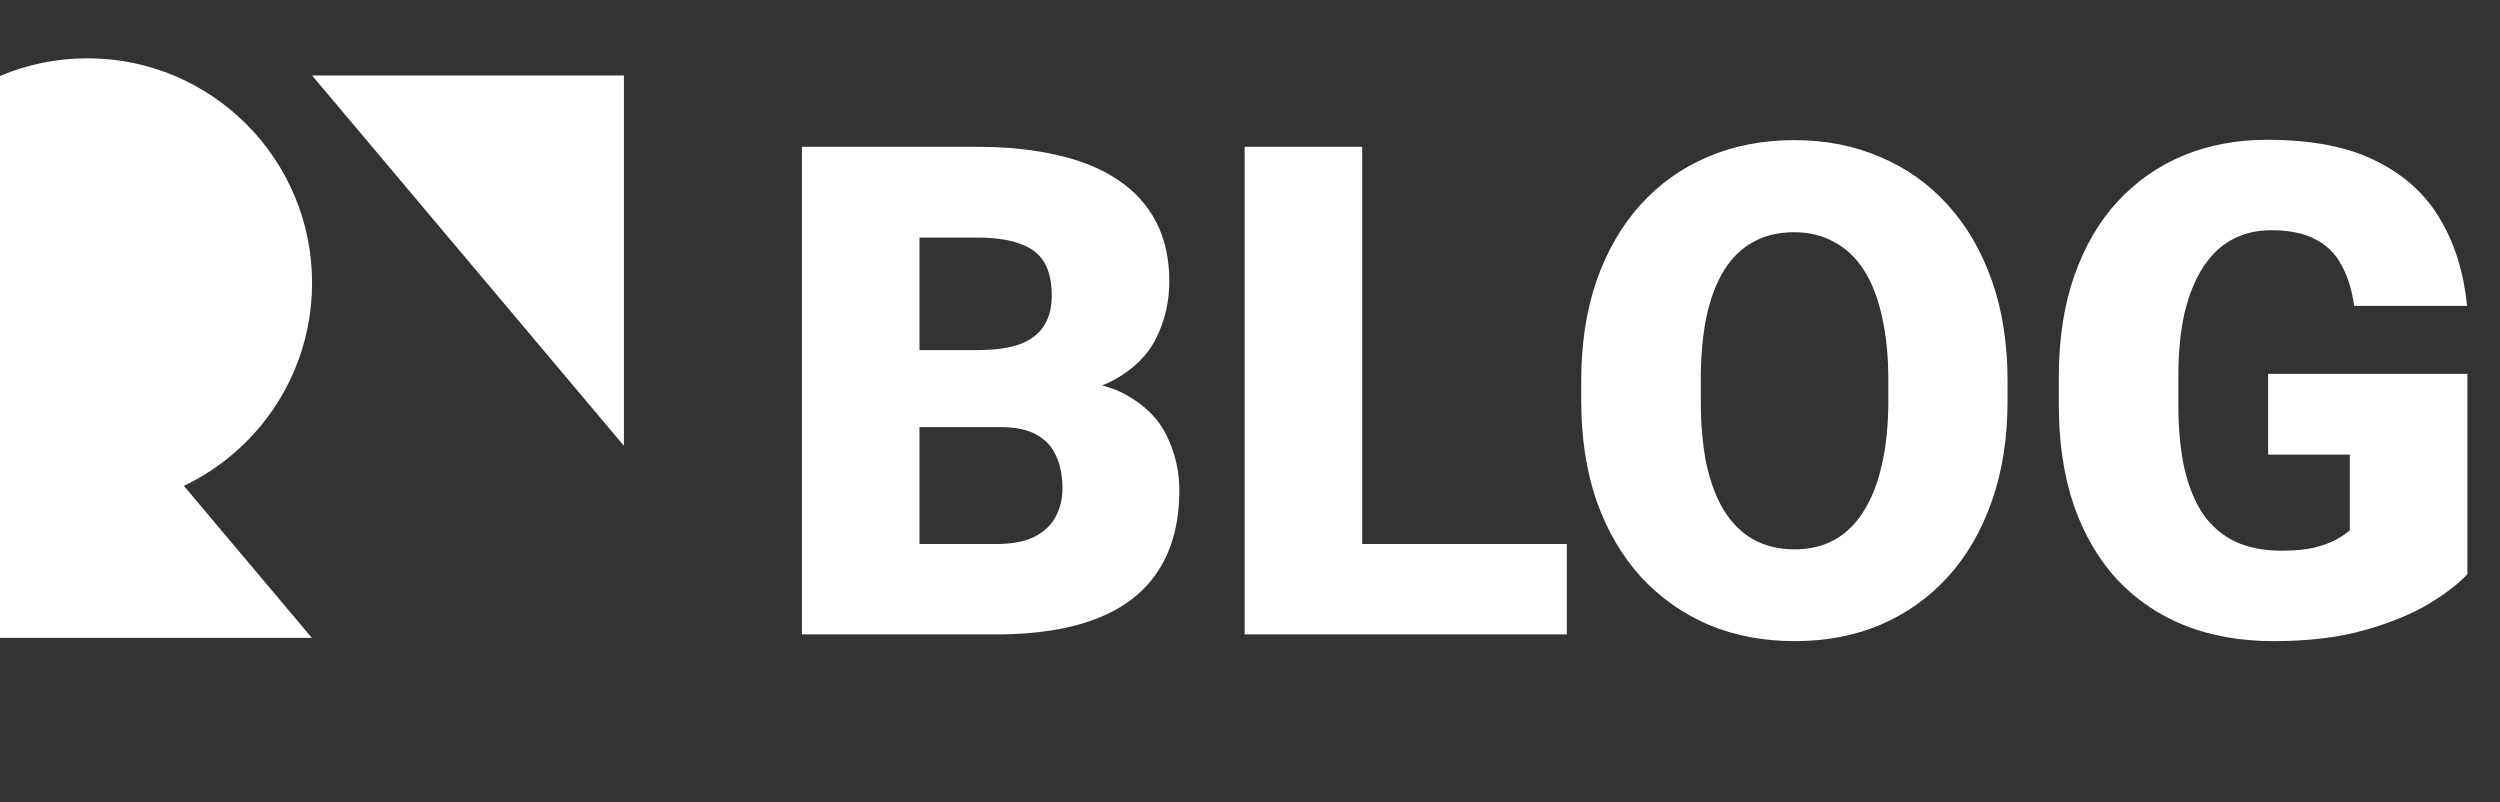 <svg width="729" height="234" viewBox="0 0 729 234" fill="none" xmlns="http://www.w3.org/2000/svg">
<rect x="0" y="0" width="729" height="234" fill="#333333" stroke="none"/>
<path fill-rule="evenodd" clip-rule="evenodd" d="M0 186H90.933L0 78V186Z" fill="white"/>
<path fill-rule="evenodd" clip-rule="evenodd" d="M181.933 22L91 22L181.933 130V22Z" fill="white"/>
<path fill-rule="evenodd" clip-rule="evenodd" d="M0 142.851C7.837 146.166 16.455 148 25.5 148C61.675 148 91 118.675 91 82.5C91 46.325 61.675 17 25.5 17C16.455 17 7.837 18.834 0 22.149V142.851Z" fill="white"/>
<path d="M291.848 124.551H255.227L255.031 102.09H284.719C290.057 102.09 294.322 101.504 297.512 100.332C300.702 99.095 303.013 97.305 304.445 94.961C305.943 92.617 306.691 89.688 306.691 86.172C306.691 82.135 305.943 78.88 304.445 76.406C302.948 73.932 300.572 72.142 297.316 71.035C294.126 69.863 289.992 69.277 284.914 69.277H268.117V185H233.84V42.812H284.914C293.703 42.812 301.548 43.626 308.449 45.254C315.35 46.816 321.21 49.225 326.027 52.48C330.91 55.736 334.621 59.837 337.16 64.785C339.699 69.668 340.969 75.43 340.969 82.07C340.969 87.865 339.732 93.301 337.258 98.379C334.784 103.457 330.65 107.591 324.855 110.781C319.126 113.906 311.281 115.534 301.32 115.664L291.848 124.551ZM290.48 185H246.926L258.645 158.633H290.48C295.168 158.633 298.911 157.917 301.711 156.484C304.576 154.987 306.626 153.034 307.863 150.625C309.165 148.151 309.816 145.417 309.816 142.422C309.816 138.776 309.198 135.618 307.961 132.949C306.789 130.28 304.901 128.229 302.297 126.797C299.693 125.299 296.21 124.551 291.848 124.551H263.039L263.234 102.09H297.707L305.715 111.074C315.22 110.684 322.74 112.018 328.273 115.078C333.872 118.138 337.876 122.174 340.285 127.188C342.694 132.201 343.898 137.441 343.898 142.91C343.898 152.22 341.88 160 337.844 166.25C333.872 172.5 327.915 177.188 319.973 180.312C312.03 183.438 302.199 185 290.48 185ZM456.887 158.633V185H385.012V158.633H456.887ZM397.219 42.812V185H362.941V42.812H397.219ZM585.402 111.074V116.836C585.402 127.708 583.872 137.474 580.812 146.133C577.818 154.727 573.553 162.083 568.02 168.203C562.486 174.258 555.943 178.913 548.391 182.168C540.839 185.358 532.505 186.953 523.391 186.953C514.211 186.953 505.812 185.358 498.195 182.168C490.643 178.913 484.068 174.258 478.469 168.203C472.935 162.083 468.638 154.727 465.578 146.133C462.583 137.474 461.086 127.708 461.086 116.836V111.074C461.086 100.202 462.583 90.436 465.578 81.777C468.638 73.118 472.902 65.762 478.371 59.707C483.905 53.587 490.448 48.932 498 45.742C505.617 42.487 514.016 40.859 523.195 40.859C532.31 40.859 540.643 42.487 548.195 45.742C555.812 48.932 562.388 53.587 567.922 59.707C573.456 65.762 577.753 73.118 580.812 81.777C583.872 90.436 585.402 100.202 585.402 111.074ZM550.637 116.836V110.879C550.637 103.848 550.018 97.663 548.781 92.324C547.609 86.921 545.852 82.396 543.508 78.75C541.164 75.104 538.267 72.37 534.816 70.547C531.431 68.659 527.557 67.715 523.195 67.715C518.638 67.715 514.667 68.659 511.281 70.547C507.896 72.37 505.064 75.104 502.785 78.75C500.507 82.396 498.781 86.921 497.609 92.324C496.503 97.663 495.949 103.848 495.949 110.879V116.836C495.949 123.802 496.503 129.987 497.609 135.391C498.781 140.729 500.507 145.254 502.785 148.965C505.129 152.676 507.993 155.475 511.379 157.363C514.829 159.251 518.833 160.195 523.391 160.195C527.753 160.195 531.626 159.251 535.012 157.363C538.397 155.475 541.229 152.676 543.508 148.965C545.852 145.254 547.609 140.729 548.781 135.391C550.018 129.987 550.637 123.802 550.637 116.836ZM719.484 109.023V167.422C717.076 170.091 713.365 172.956 708.352 176.016C703.404 179.01 697.154 181.582 689.602 183.73C682.049 185.879 673.163 186.953 662.941 186.953C653.501 186.953 644.94 185.456 637.258 182.461C629.576 179.401 622.967 174.941 617.434 169.082C611.965 163.158 607.733 155.931 604.738 147.402C601.809 138.809 600.344 128.978 600.344 117.91V110C600.344 98.932 601.841 89.102 604.836 80.508C607.831 71.914 612.03 64.688 617.434 58.828C622.902 52.904 629.315 48.411 636.672 45.352C644.094 42.292 652.232 40.762 661.086 40.762C674.172 40.762 684.816 42.845 693.02 47.012C701.223 51.113 707.44 56.81 711.672 64.102C715.904 71.328 718.475 79.694 719.387 89.199H686.477C685.826 84.512 684.589 80.54 682.766 77.285C681.008 73.965 678.469 71.458 675.148 69.766C671.828 68.008 667.531 67.129 662.258 67.129C658.156 67.129 654.413 68.008 651.027 69.766C647.707 71.523 644.875 74.193 642.531 77.773C640.188 81.289 638.365 85.716 637.062 91.055C635.826 96.393 635.207 102.643 635.207 109.805V117.91C635.207 125.007 635.793 131.224 636.965 136.562C638.202 141.901 640.025 146.361 642.434 149.941C644.908 153.457 648.033 156.126 651.809 157.949C655.65 159.707 660.174 160.586 665.383 160.586C669.029 160.586 672.154 160.293 674.758 159.707C677.362 159.056 679.51 158.275 681.203 157.363C682.961 156.387 684.296 155.475 685.207 154.629V132.559H661.379V109.023H719.484Z" fill="white"/>
</svg>

